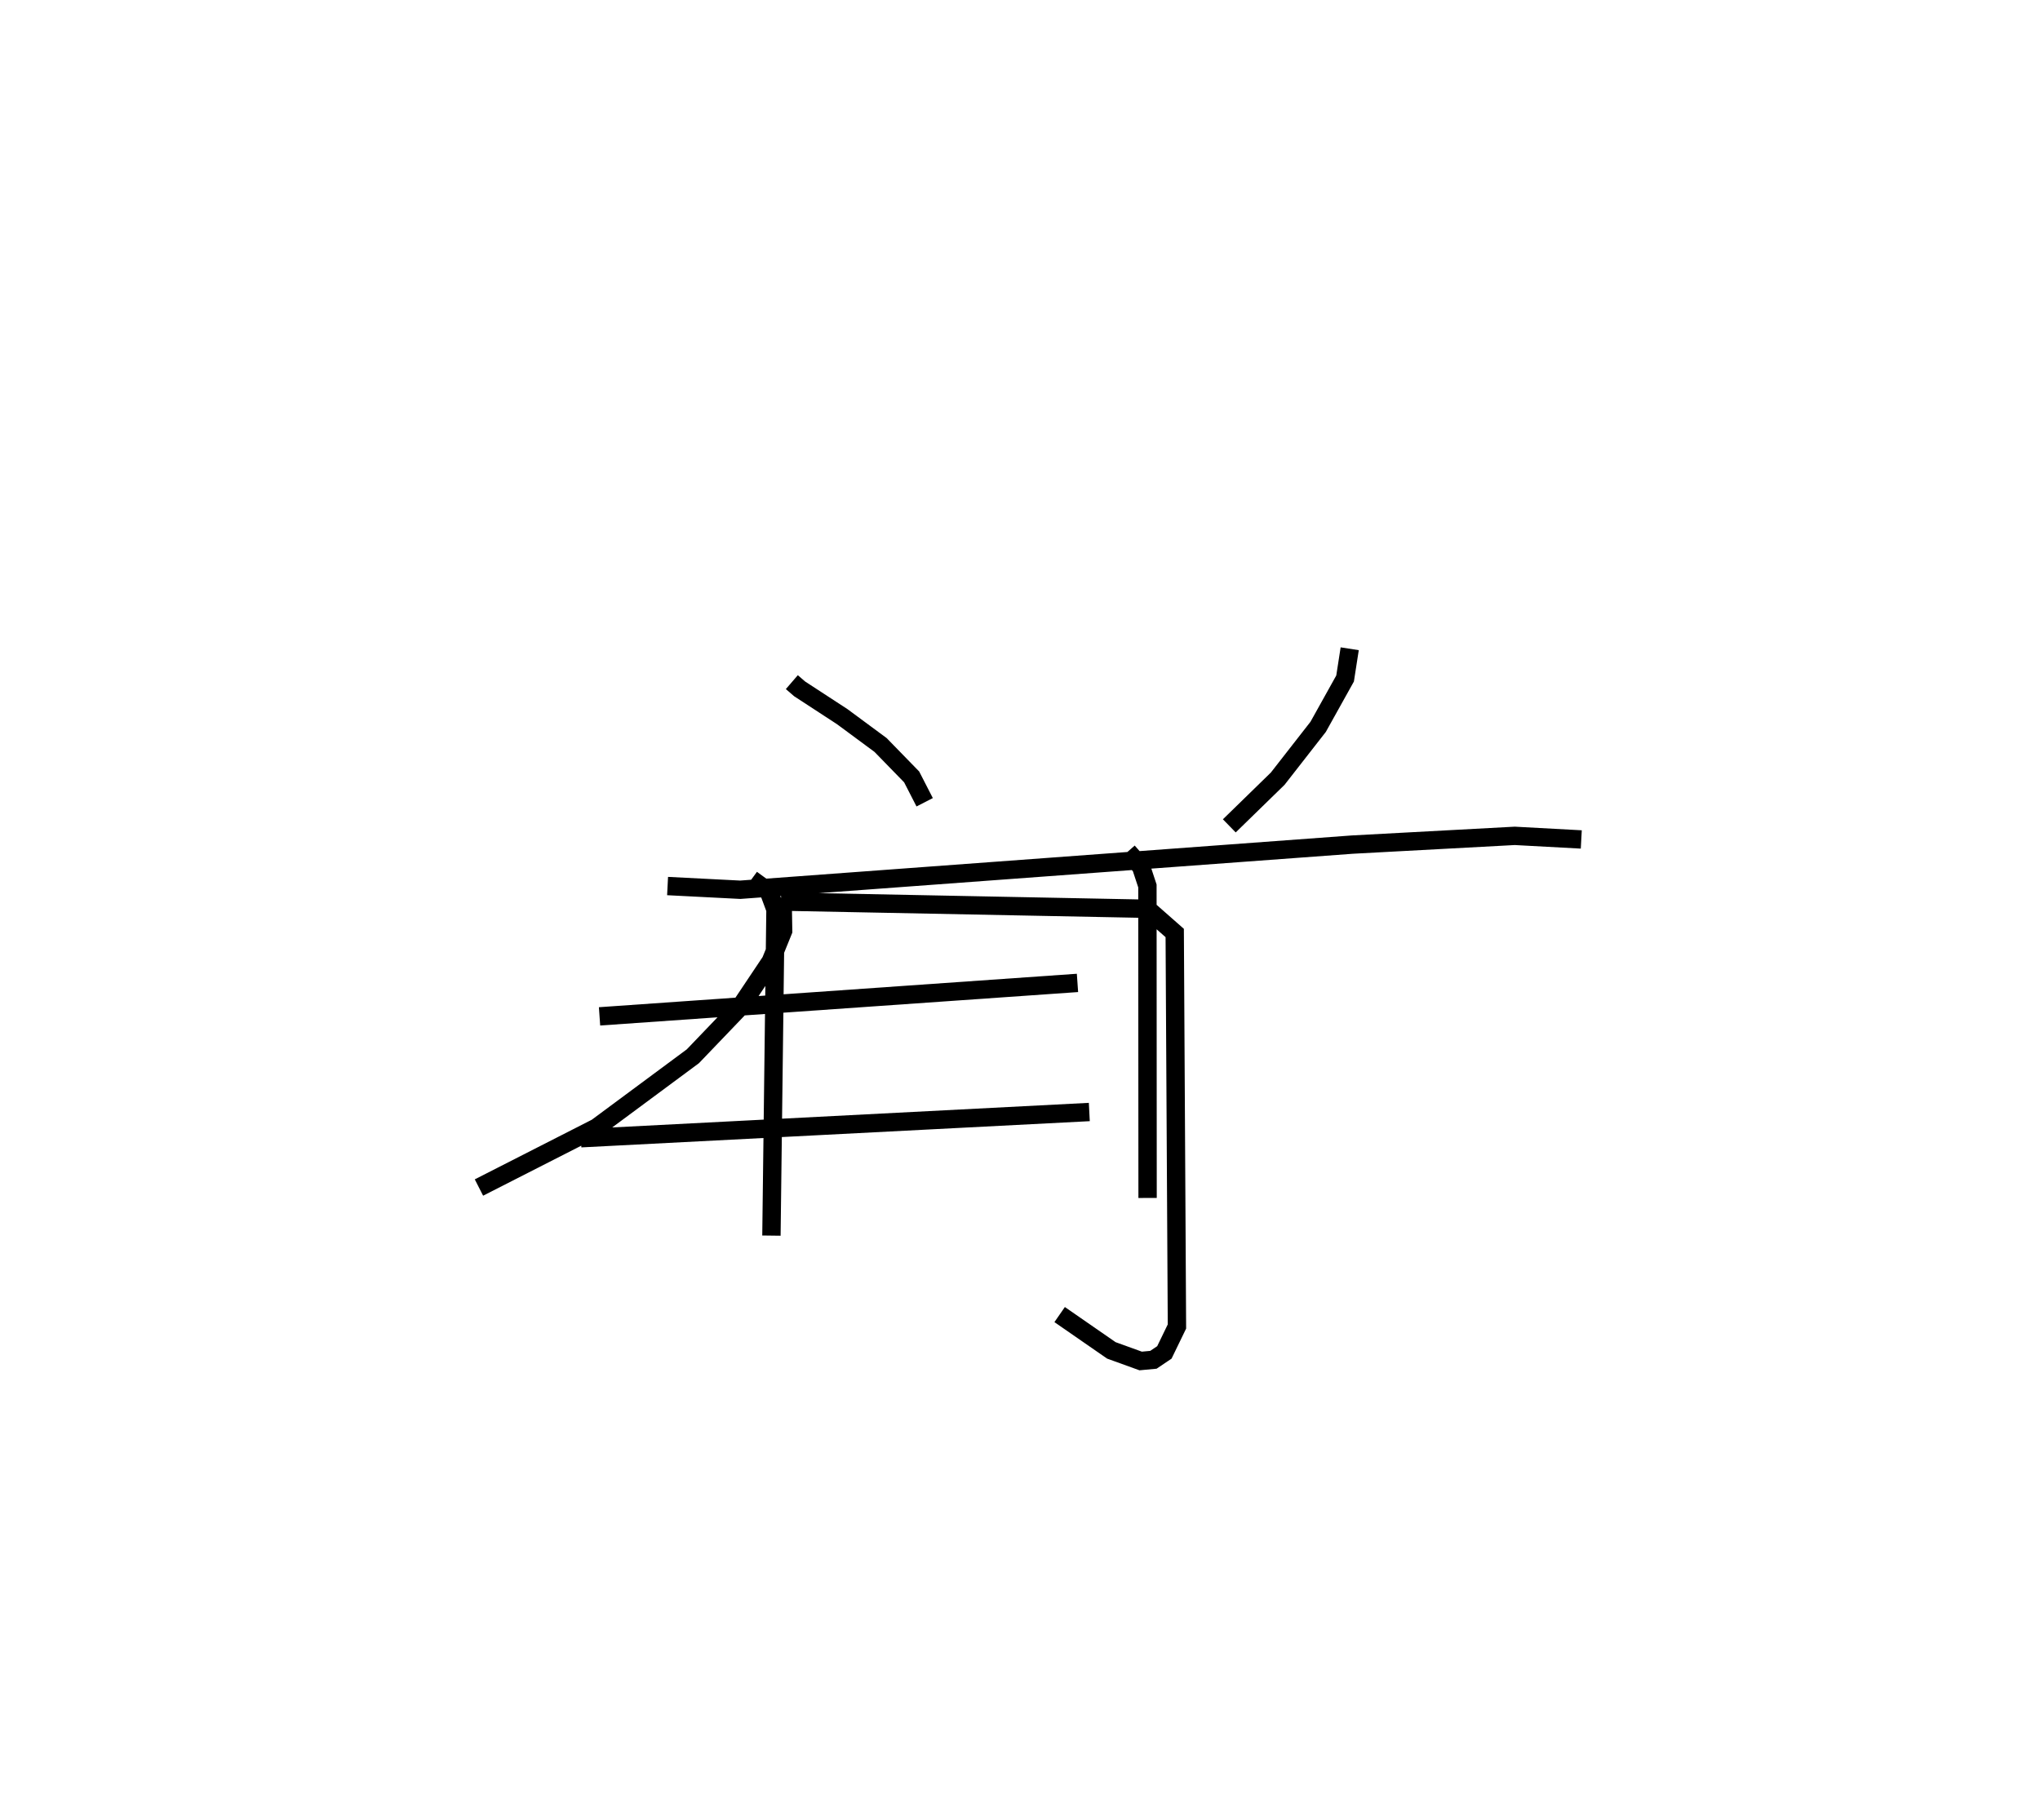 <?xml version="1.0" encoding="utf-8" ?>
<svg baseProfile="full" height="99.2" version="1.1" width="111.183" xmlns="http://www.w3.org/2000/svg" xmlns:ev="http://www.w3.org/2001/xml-events" xmlns:xlink="http://www.w3.org/1999/xlink"><defs /><rect fill="white" height="99.2" width="111.183" x="0" y="0" /><path d="M25,25 m0.0,0.0 m18.156,12.188 l0.428,0.369 2.318,1.512 l2.09,1.545 1.694,1.74 l0.71,1.383 m23.165,-8.369 l-0.252,1.622 -1.468,2.635 l-2.204,2.826 -2.638,2.572 m-30.615,3.281 l3.961,0.202 33.352,-2.461 l8.859,-0.477 3.626,0.196 m-45.222,2.168 l0.95,0.694 0.355,0.956 l-0.221,17.779 m19.424,-20.934 l0.72,0.819 0.348,1.054 l0.009,17.009 m-19.889,-16.089 l0.026,1.527 -0.675,1.663 l-1.648,2.464 -2.598,2.711 l-5.244,3.886 -6.414,3.269 m16.461,-15.589 l19.96,0.392 1.5,1.321 l0.121,21.452 -0.685,1.413 l-0.597,0.402 -0.695,0.065 l-1.598,-0.578 -2.818,-1.952 m-25.076,-16.257 l26.048,-1.824 m-27.065,8.468 l27.71,-1.43 " fill="none" stroke="black" stroke-width="1" /></svg>